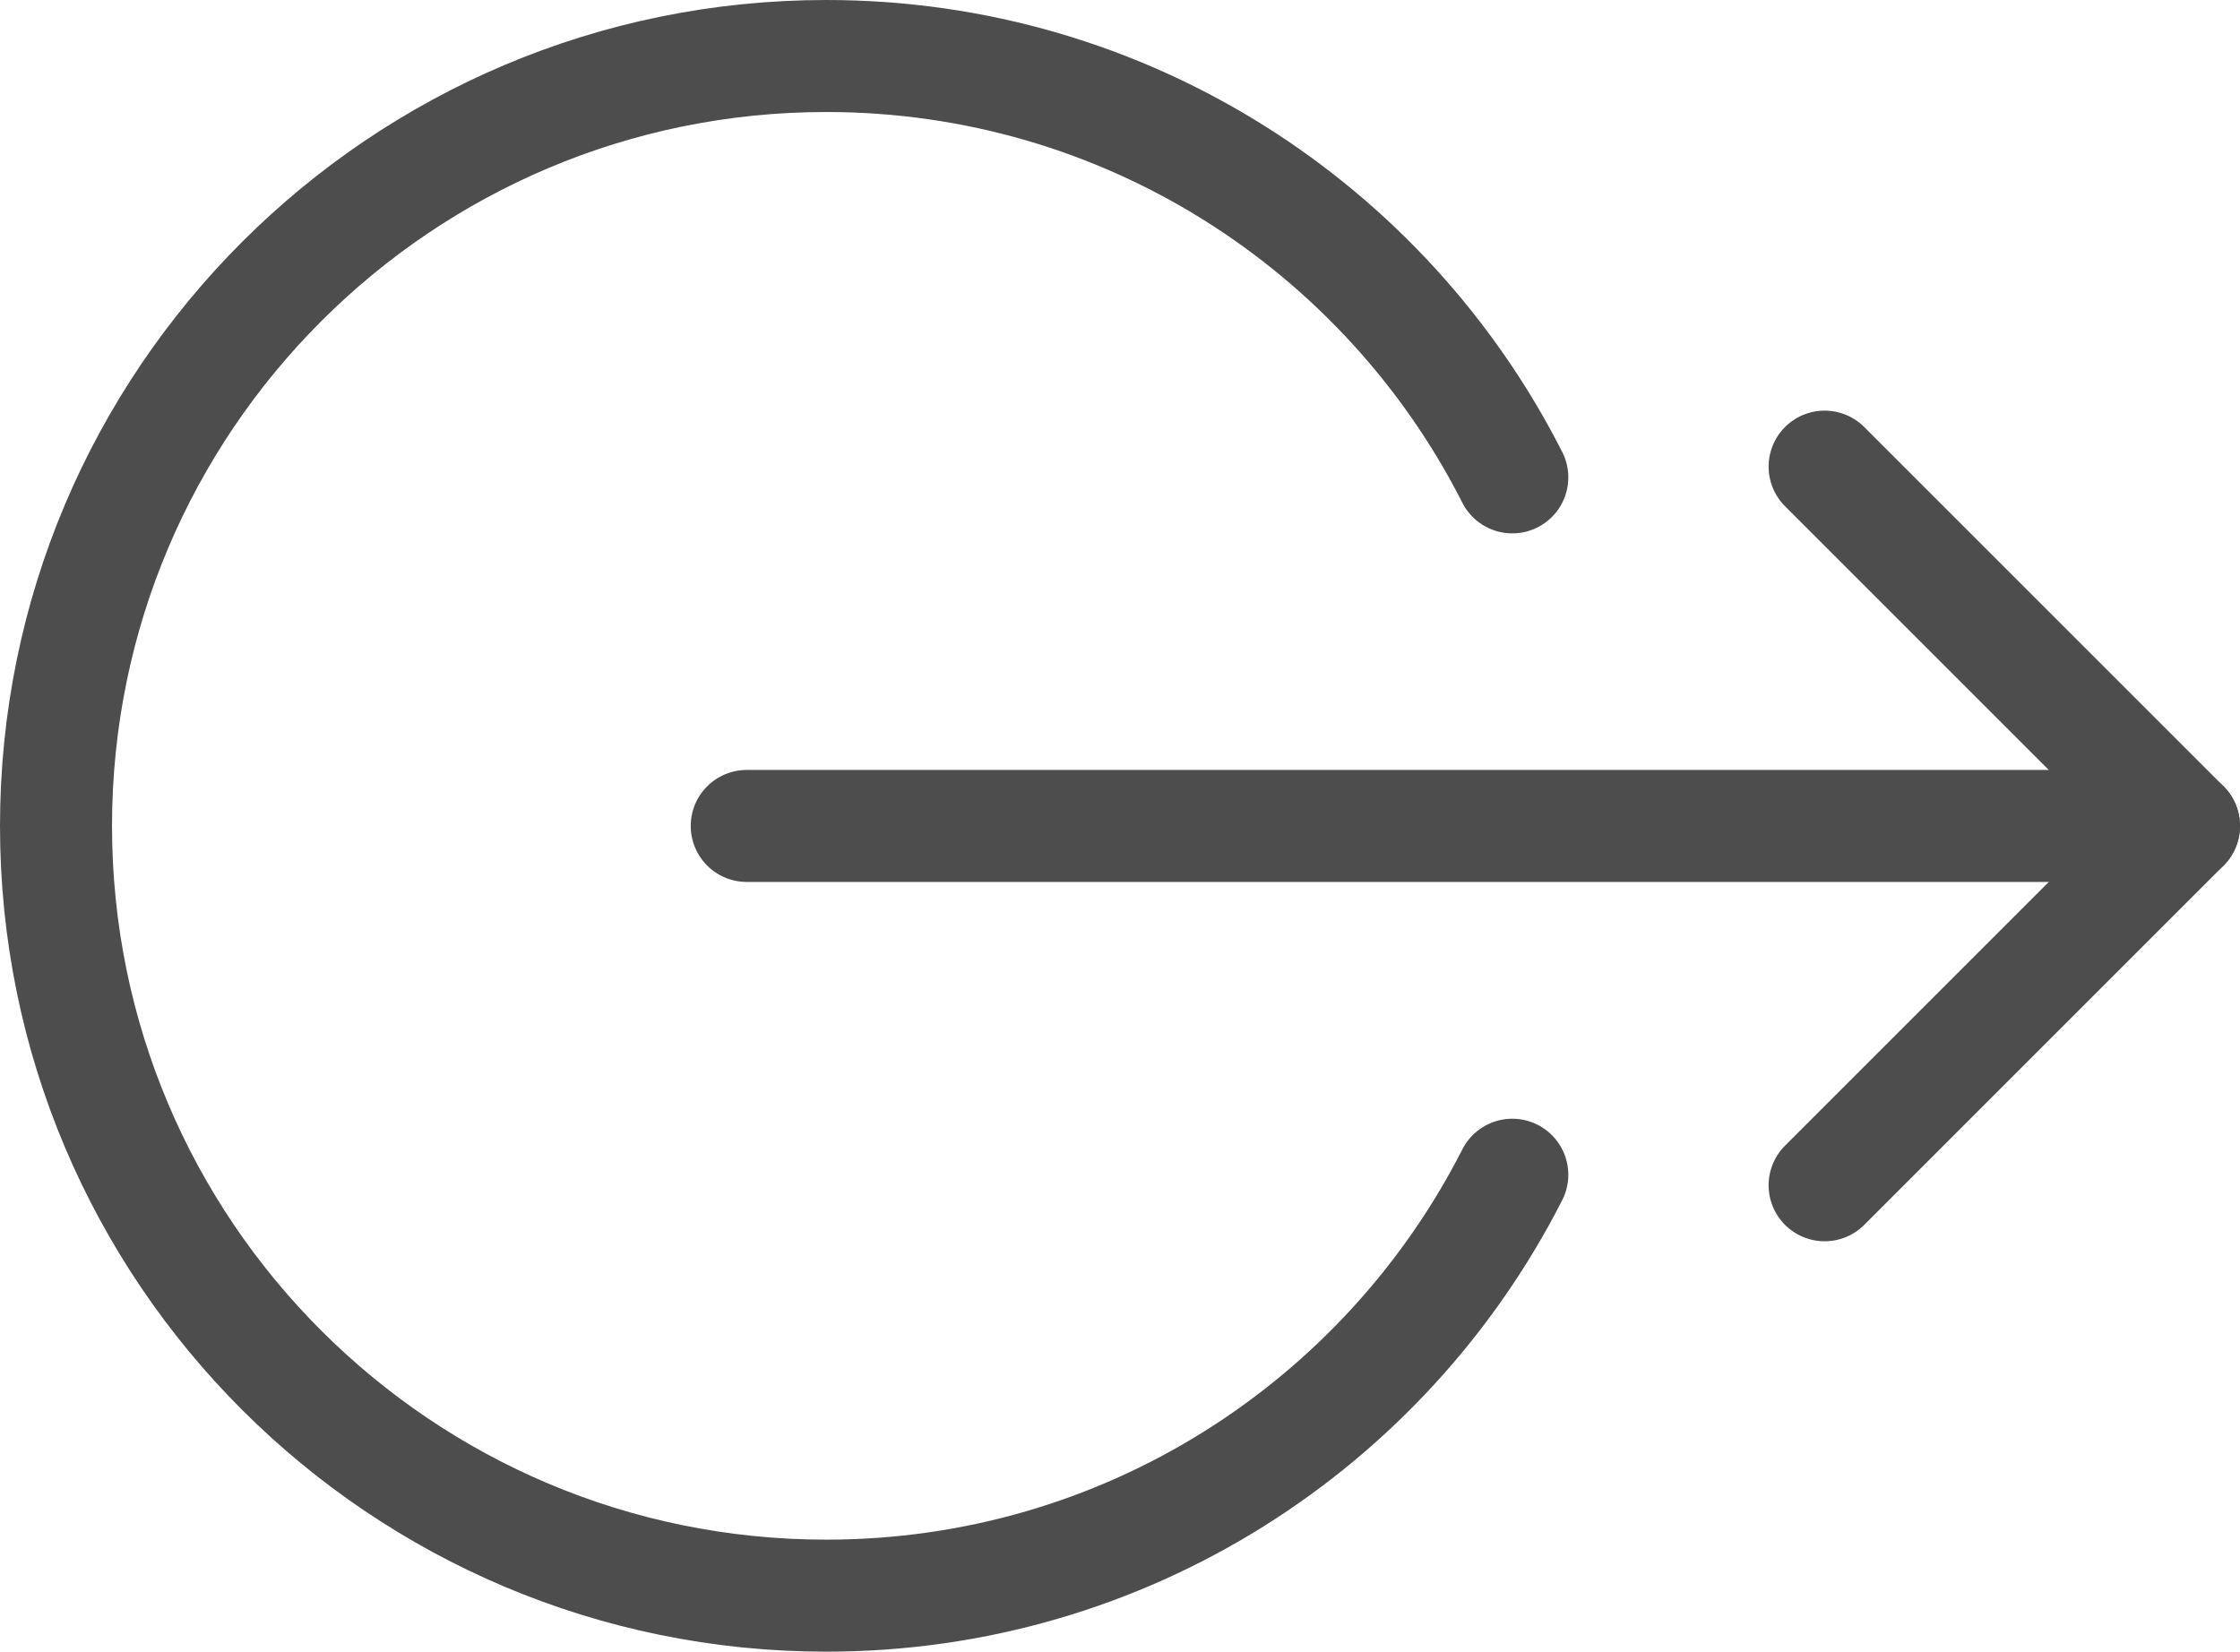 <?xml version="1.0" encoding="UTF-8"?>
<svg id="Layer_2" data-name="Layer 2" xmlns="http://www.w3.org/2000/svg" viewBox="0 0 99.98 73.74">
  <defs>
    <style>
      .cls-1 {
        stroke-linejoin: round;
      }

      .cls-1, .cls-2 {
        fill: none;
        stroke: #4d4d4d;
        stroke-linecap: round;
        stroke-width: 5px;
      }

      .cls-2 {
        stroke-miterlimit: 10;
      }
    </style>
  </defs>
  <g id="Layer_1-2" data-name="Layer 1">
    <g>
      <path class="cls-2" d="M67.5,52.44c-5.68,11.16-17.26,18.79-30.62,18.79-18.99,0-34.38-15.39-34.38-34.36S17.89,2.5,36.88,2.5c13.38,0,24.96,7.65,30.62,18.81"/>
      <polyline class="cls-1" points="81.44 52.91 97.48 36.87 81.44 20.83"/>
      <line class="cls-2" x1="97.48" y1="36.87" x2="33.33" y2="36.87"/>
    </g>
  </g>
</svg>